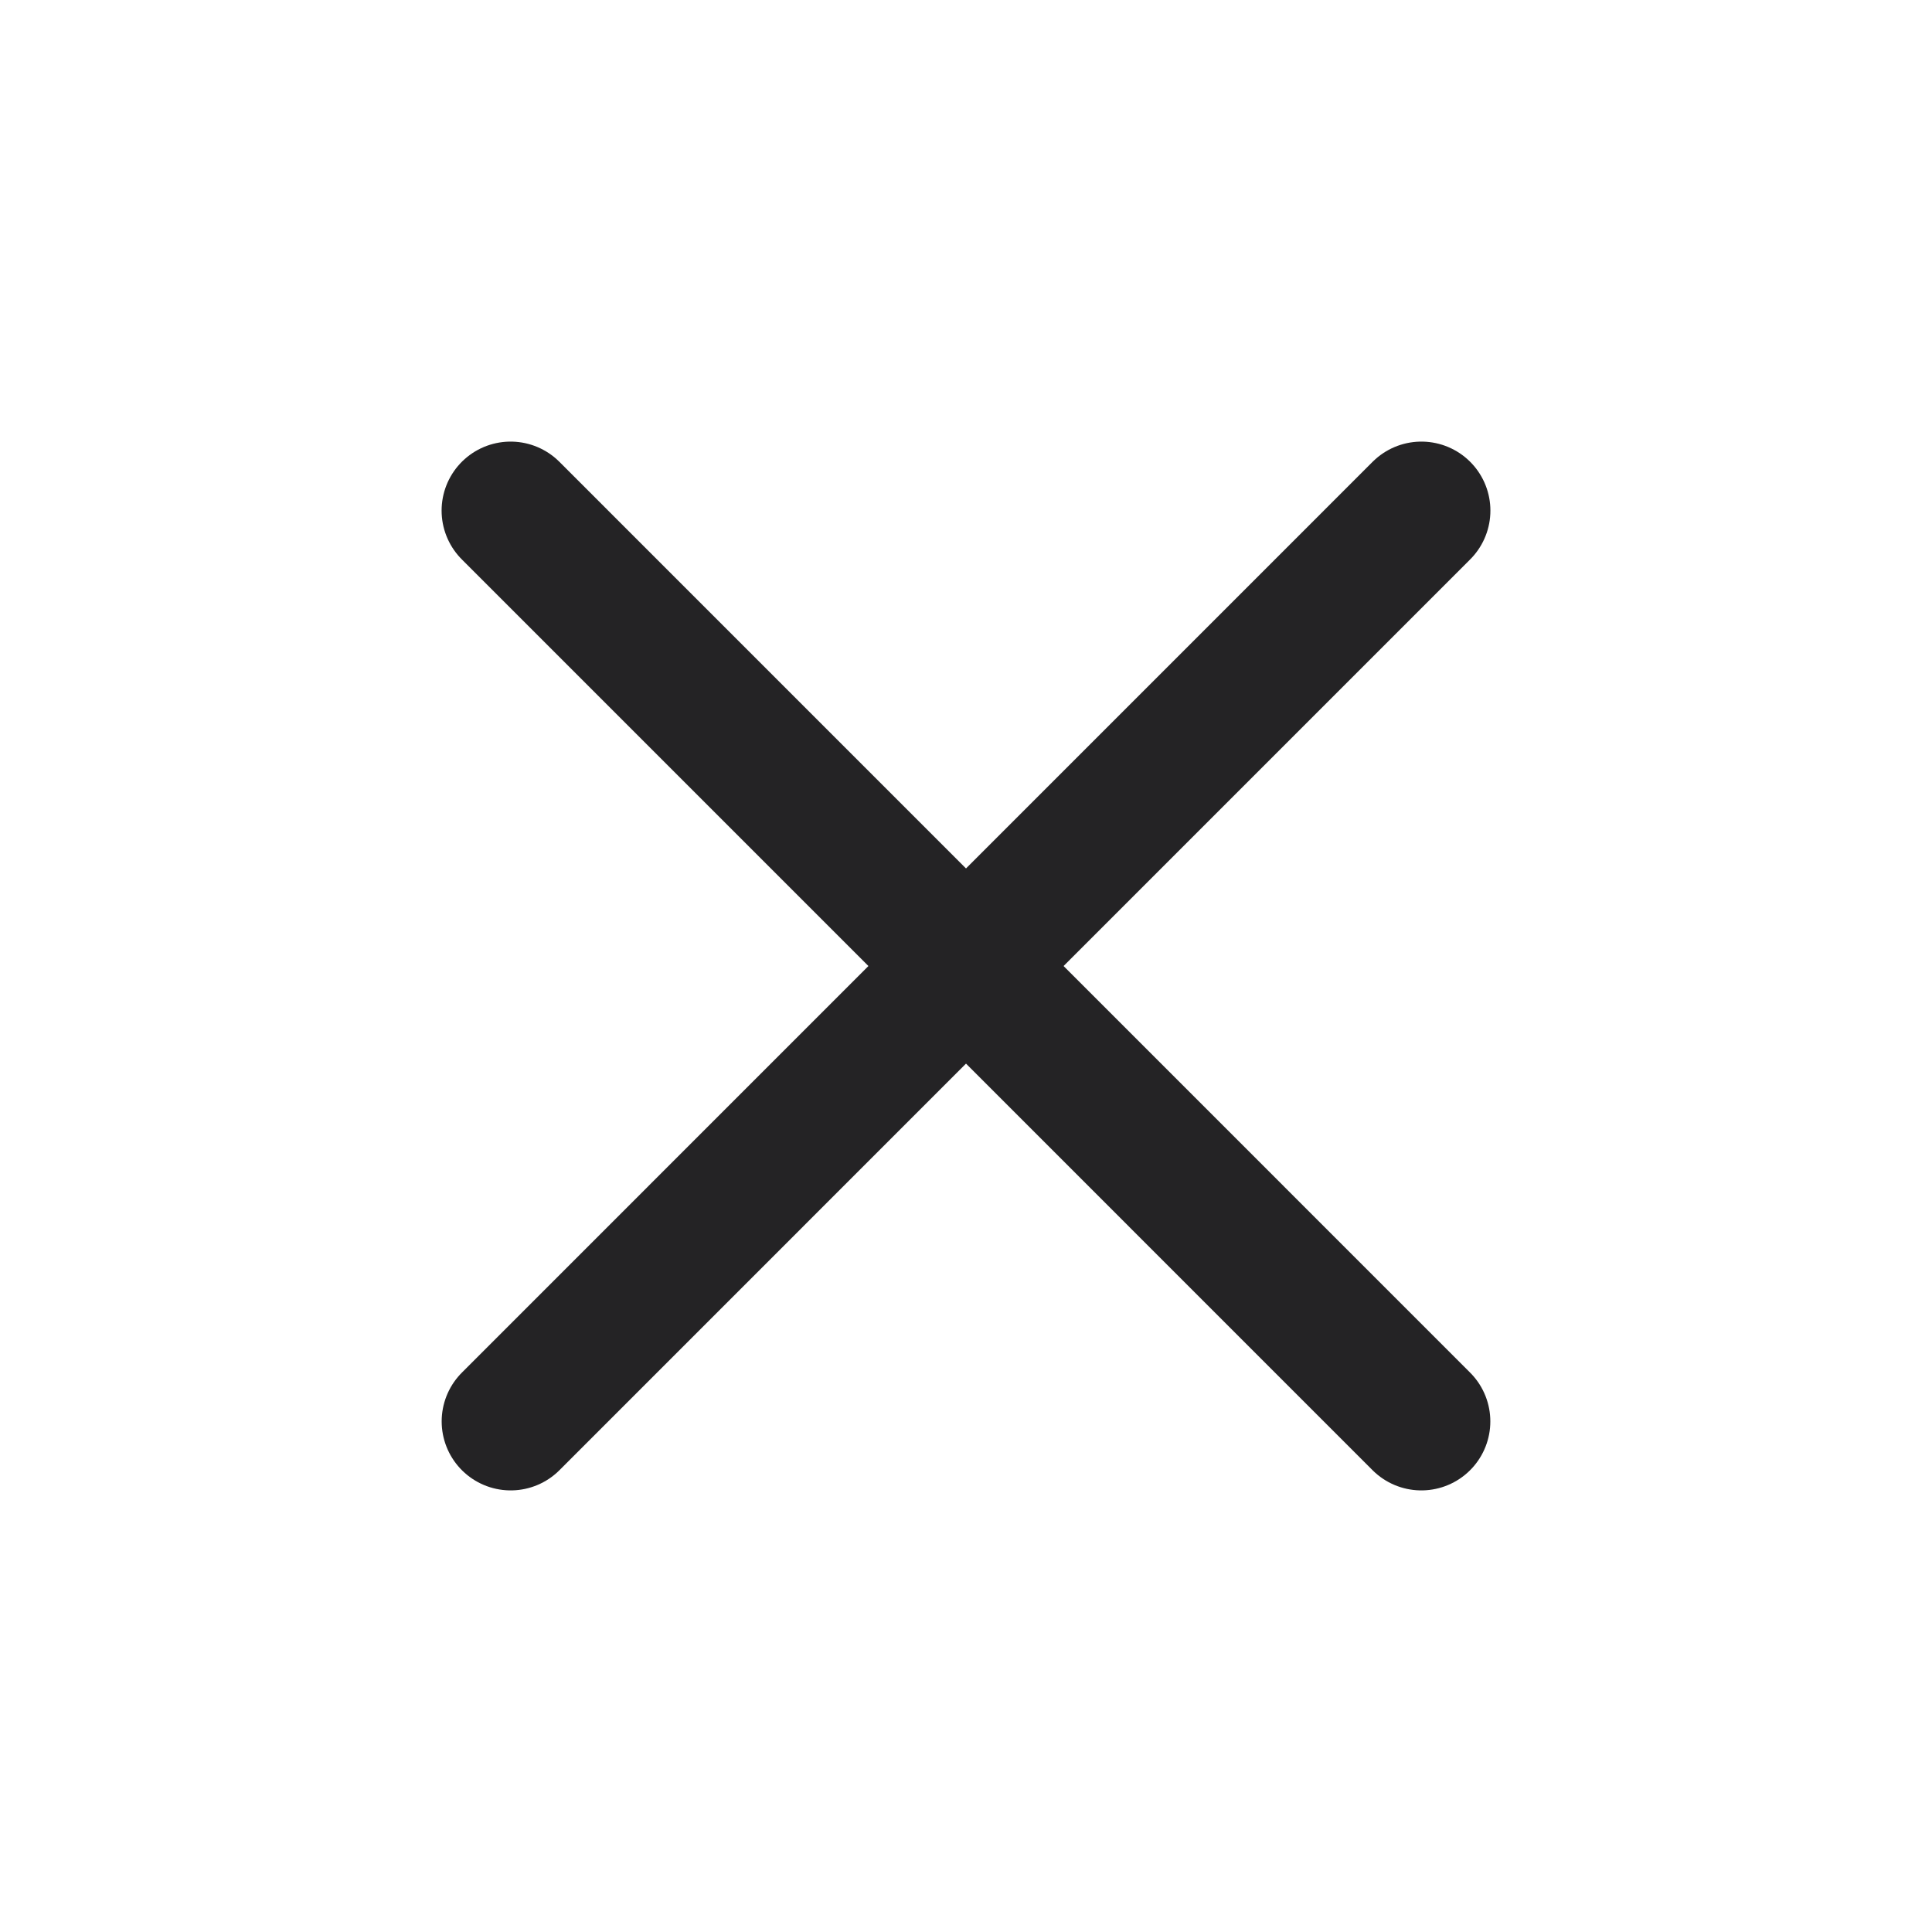 <svg width="28" height="28" viewBox="0 0 28 28" fill="none" xmlns="http://www.w3.org/2000/svg">
    <path d="M7.4 7.4L20.599 20.6" stroke="#242325" stroke-width="2"
        stroke-linecap="round" />
    <path d="M7.401 20.6L20.6 7.4" stroke="#242325" stroke-width="2"
        stroke-linecap="round" />
</svg>